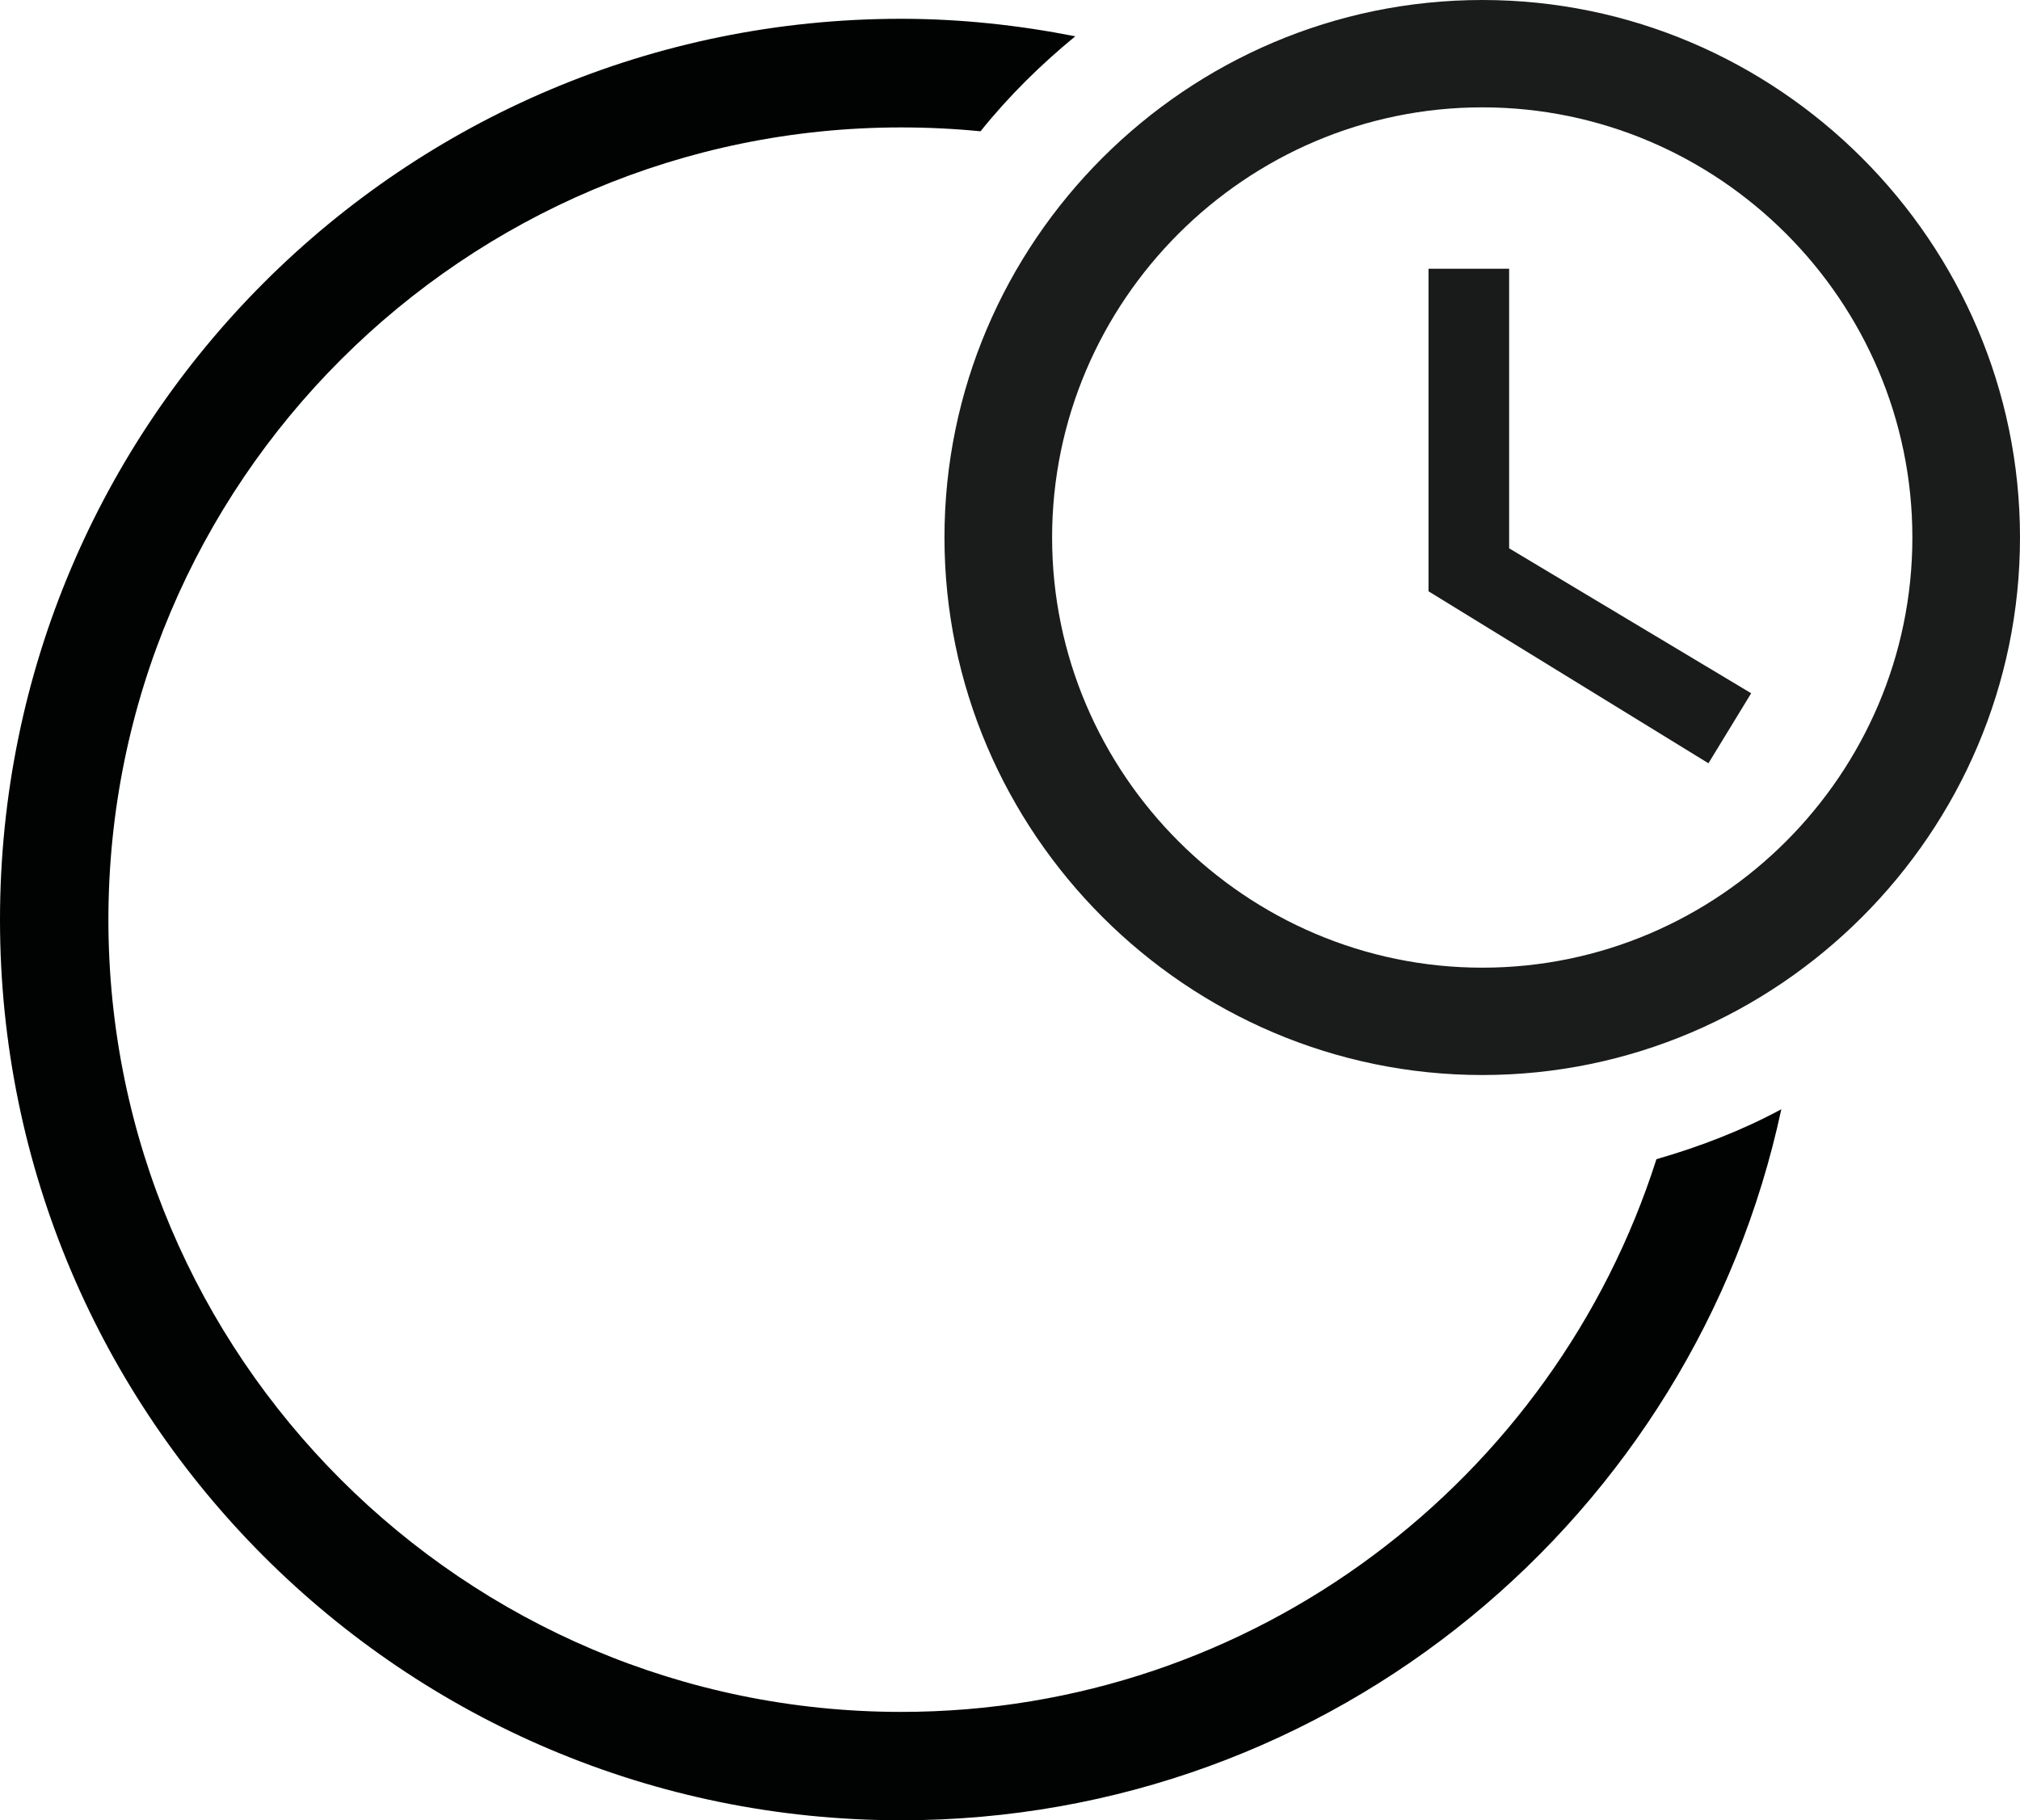 <?xml version="1.0" encoding="utf-8"?>
<!-- Generator: Adobe Illustrator 17.0.0, SVG Export Plug-In . SVG Version: 6.00 Build 0)  -->
<!DOCTYPE svg PUBLIC "-//W3C//DTD SVG 1.1//EN" "http://www.w3.org/Graphics/SVG/1.1/DTD/svg11.dtd">
<svg version="1.1" id="Layer_1" xmlns="http://www.w3.org/2000/svg" xmlns:xlink="http://www.w3.org/1999/xlink" x="0px" y="0px"
	 width="7.845px" height="7.071px" viewBox="0 0 7.845 7.071" enable-background="new 0 0 7.845 7.071" xml:space="preserve">
<g>
	<path fill="#010202" d="M6.433,4.503C6.037,5.746,4.872,6.65,3.5,6.65c-1.698,0-3.079-1.381-3.079-3.077
		c0-1.698,1.381-3.078,3.079-3.078c0.103,0,0.207,0.005,0.308,0.015c0.109-0.136,0.234-0.259,0.368-0.369
		C3.958,0.098,3.731,0.073,3.5,0.073c-1.933,0-3.5,1.566-3.5,3.5c0,1.932,1.567,3.498,3.5,3.498c1.678,0,3.08-1.184,3.418-2.762
		C6.766,4.391,6.603,4.454,6.433,4.503z"/>
	<g>
		<g id="access-time_32_">
			<g opacity="0.9">
				<path fill="#010202" d="M5.757,0C4.608,0,3.668,0.939,3.668,2.088c0,1.148,0.941,2.088,2.089,2.088
					c1.148,0,2.088-0.94,2.088-2.088C7.845,0.939,6.904,0,5.757,0z M5.757,3.759c-0.919,0-1.671-0.752-1.671-1.671
					c0-0.919,0.752-1.671,1.671-1.671c0.919,0,1.67,0.752,1.67,1.671C7.427,3.007,6.676,3.759,5.757,3.759z"/>
			</g>
			<polygon opacity="0.9" fill="#010202" points="5.861,1.044 5.548,1.044 5.548,2.297 6.635,2.965 6.801,2.693 5.861,2.13 			"/>
		</g>
	</g>
</g>
</svg>
